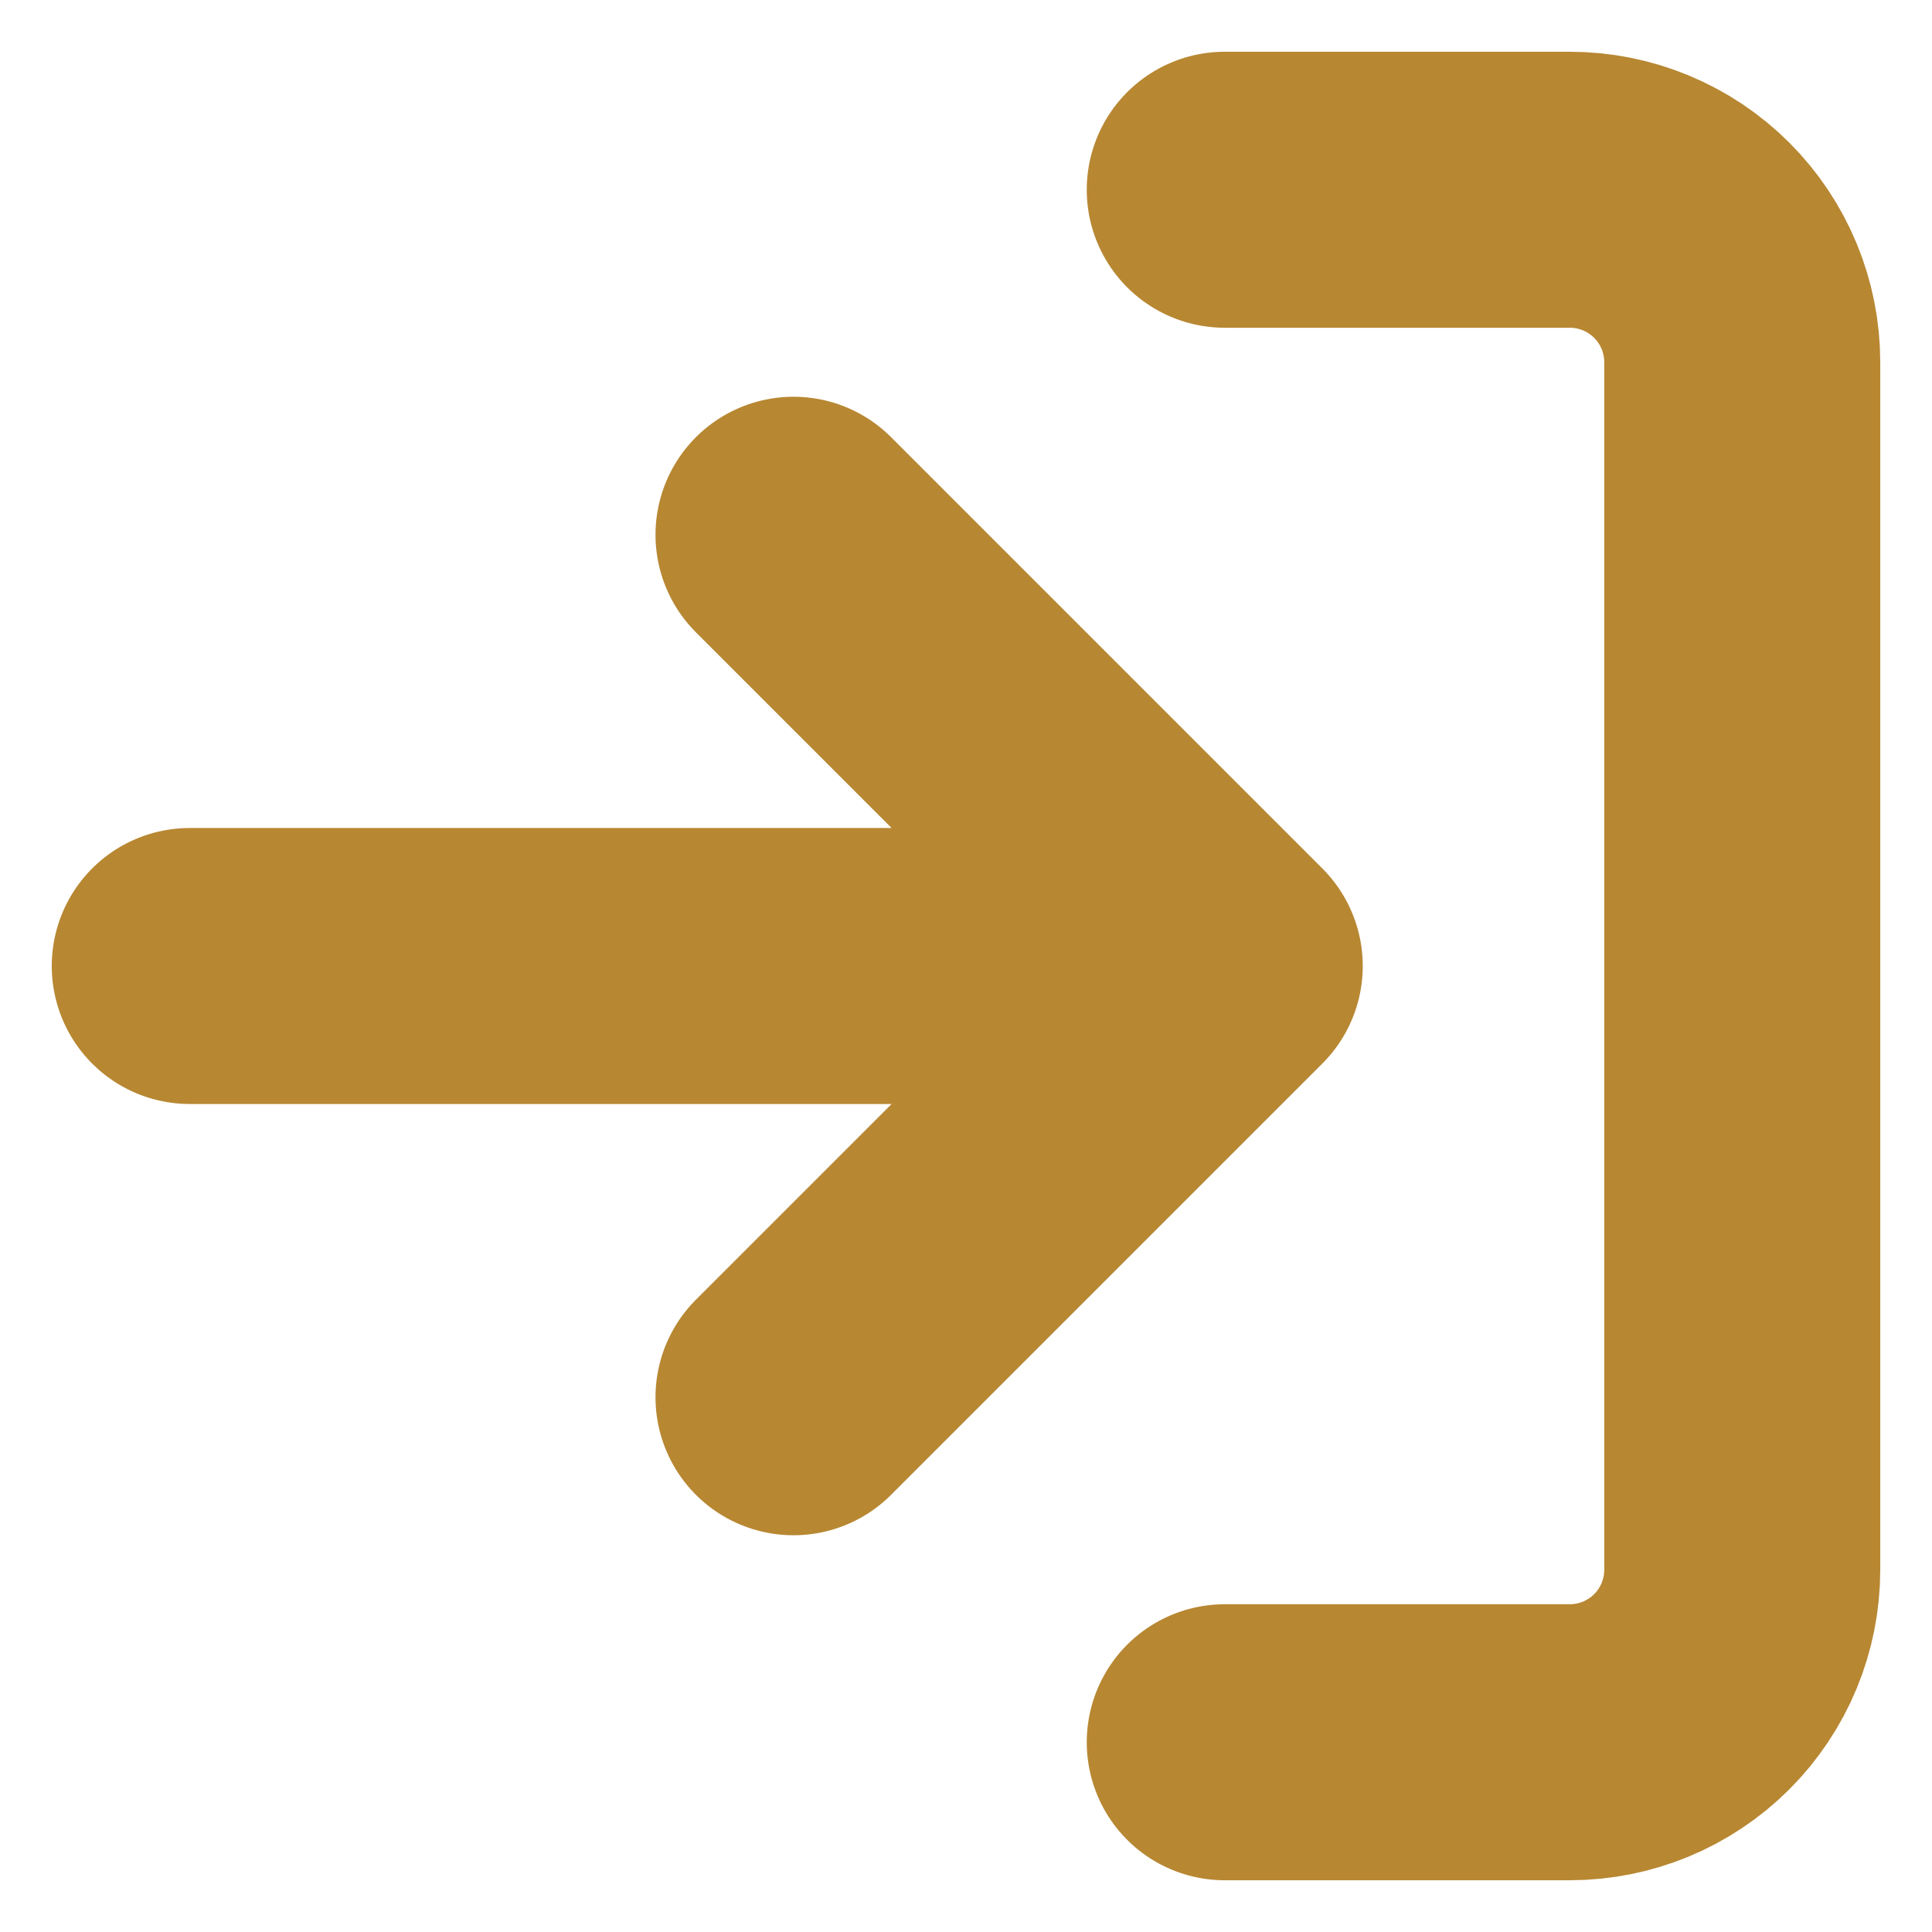 <svg width="28" height="28" viewBox="0 0 28 28" fill="none" xmlns="http://www.w3.org/2000/svg">
<path d="M17.75 2.75H22.75C23.413 2.75 24.049 3.013 24.518 3.482C24.987 3.951 25.25 4.587 25.25 5.25V22.75C25.25 23.413 24.987 24.049 24.518 24.518C24.049 24.987 23.413 25.25 22.75 25.25H17.75M11.5 20.25L17.75 14M17.75 14L11.5 7.75M17.75 14H2.75" stroke="#B78732" stroke-width="4" stroke-linecap="round" stroke-linejoin="round"/>
</svg>
